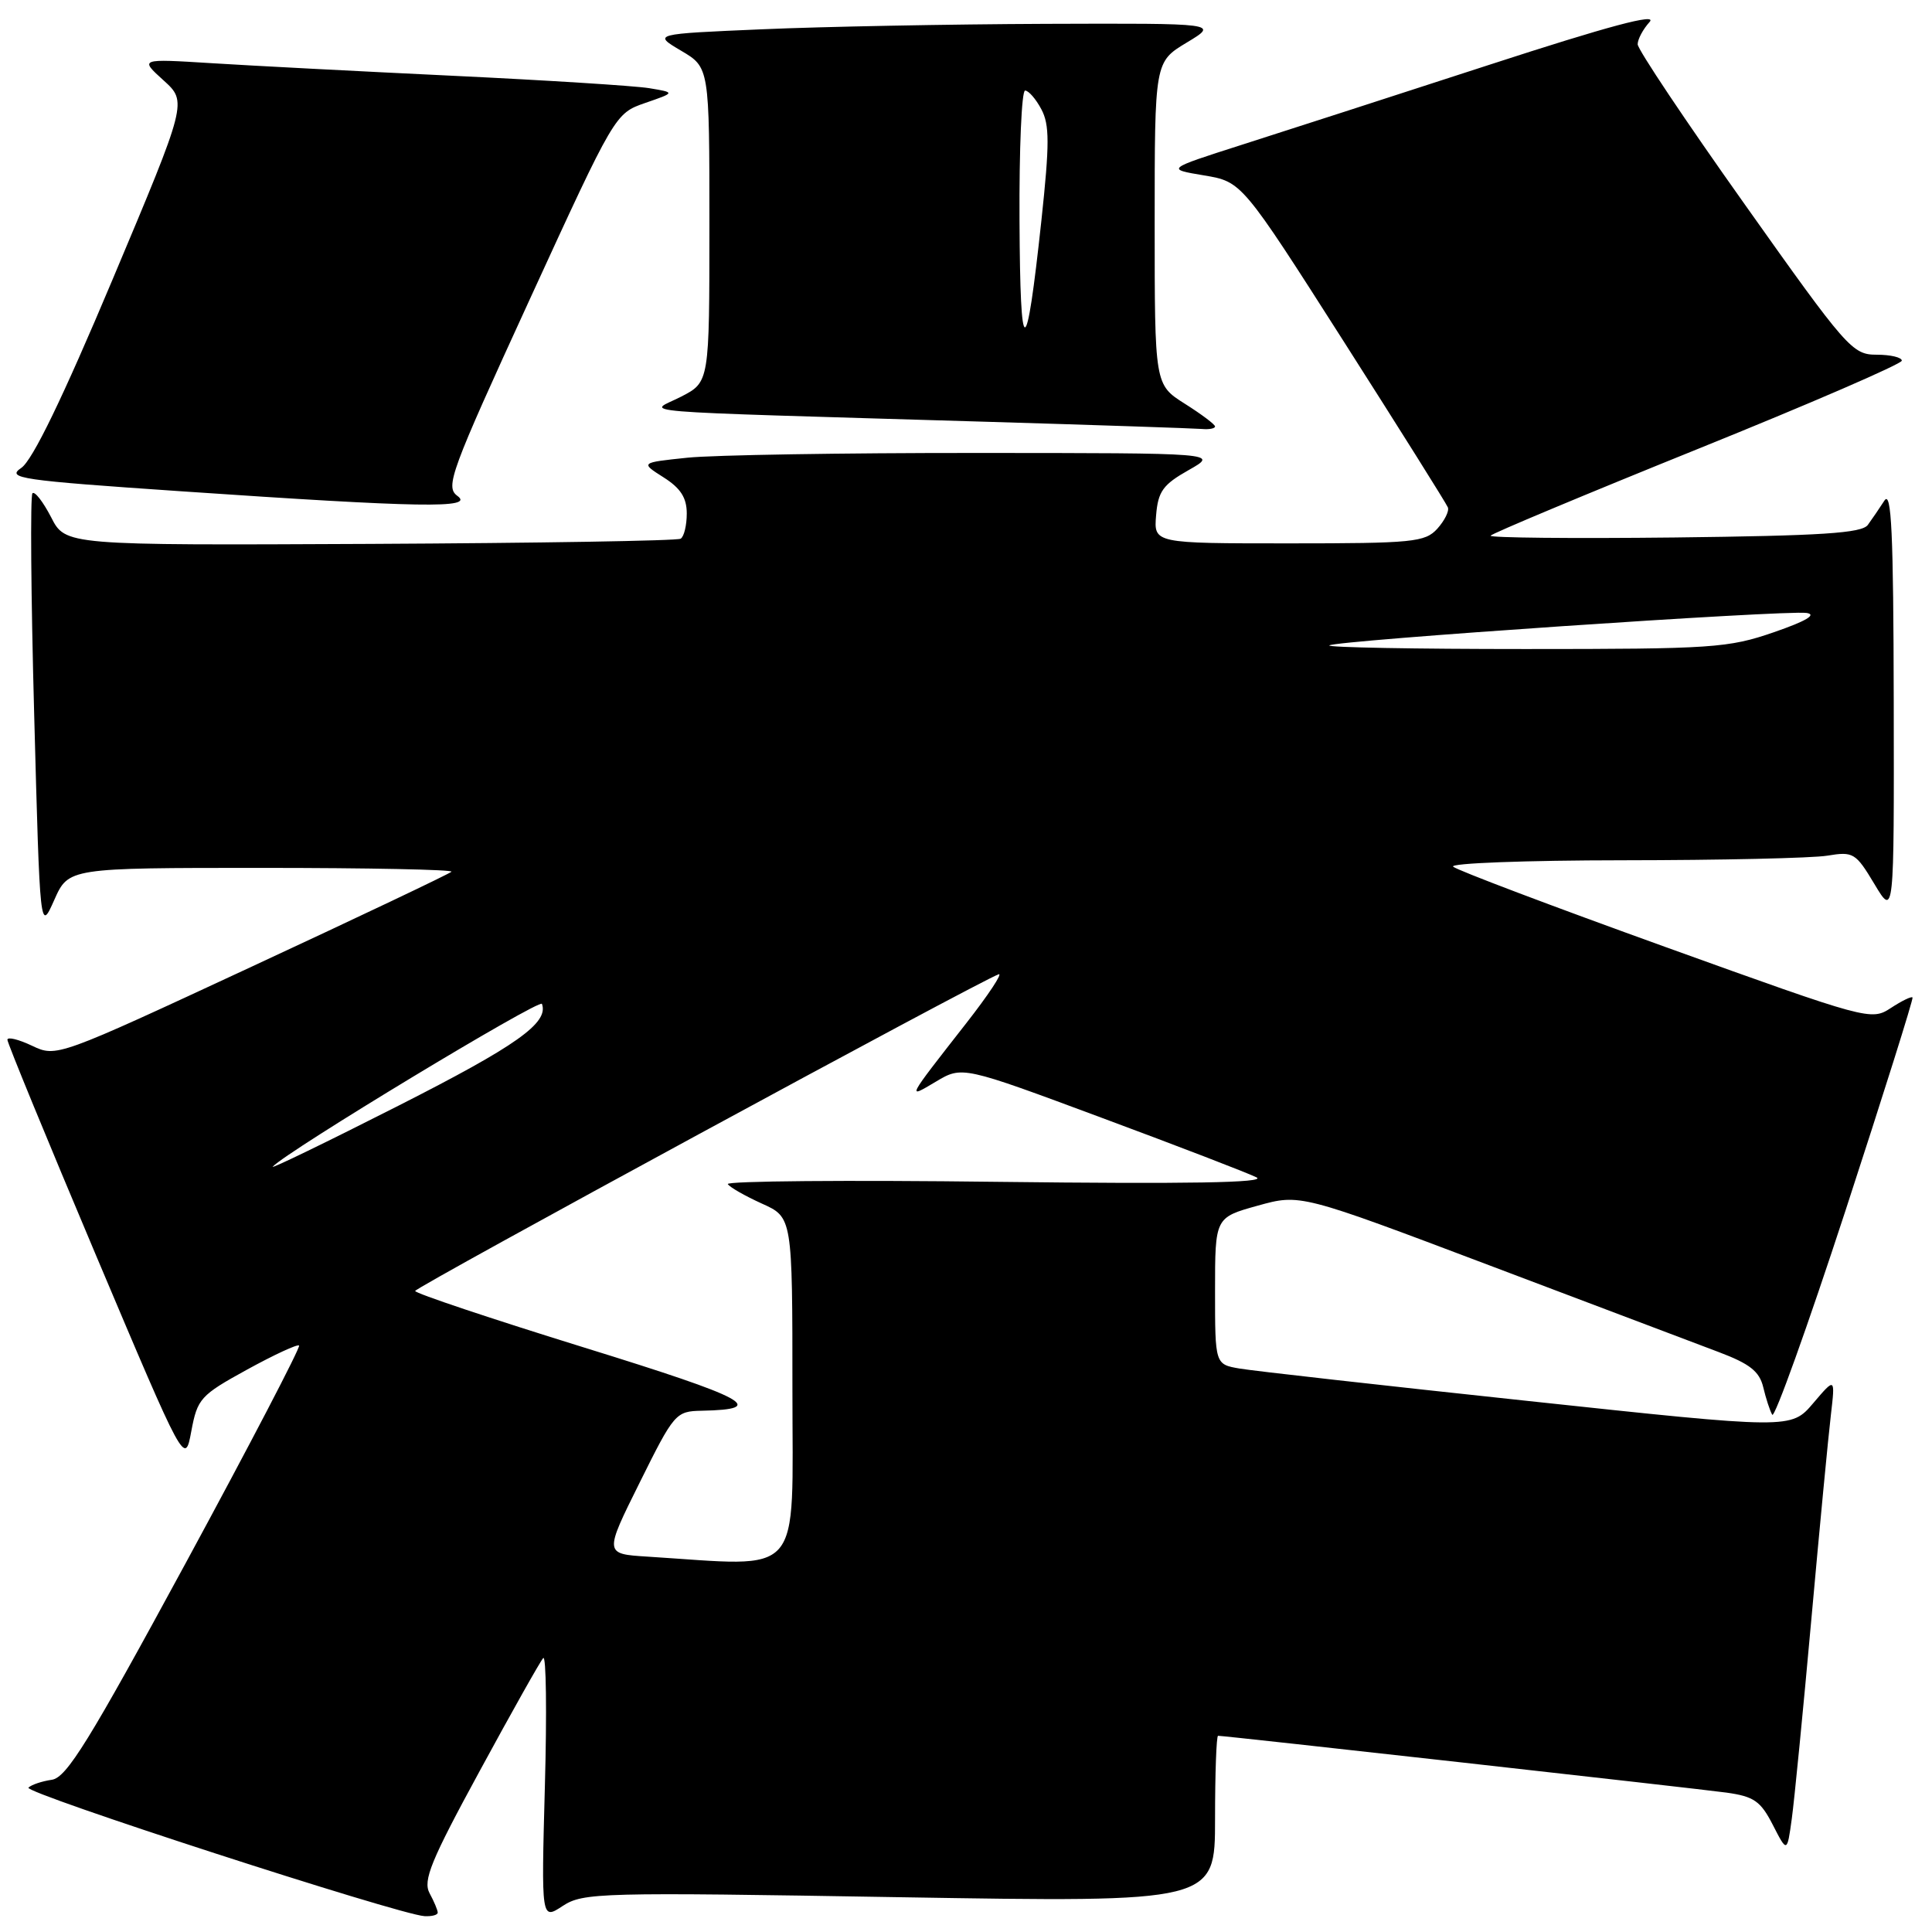 <?xml version="1.0" encoding="UTF-8" standalone="no"?>
<!DOCTYPE svg PUBLIC "-//W3C//DTD SVG 1.1//EN" "http://www.w3.org/Graphics/SVG/1.1/DTD/svg11.dtd" >
<svg xmlns="http://www.w3.org/2000/svg" xmlns:xlink="http://www.w3.org/1999/xlink" version="1.1" viewBox="0 0 256 256">
 <g >
 <path fill="currentColor"
d=" M 58.00 253.43 C 58.00 253.12 57.52 251.96 56.92 250.86 C 56.02 249.17 57.09 246.56 63.56 234.67 C 67.79 226.88 71.58 220.14 71.98 219.70 C 72.37 219.27 72.47 226.90 72.20 236.66 C 71.72 254.42 71.72 254.42 74.56 252.55 C 77.27 250.78 79.45 250.72 119.20 251.39 C 161.00 252.08 161.00 252.08 161.00 241.04 C 161.00 234.97 161.18 230.00 161.40 230.00 C 162.34 230.00 224.90 237.00 228.76 237.53 C 232.41 238.04 233.29 238.65 234.91 241.81 C 236.80 245.50 236.80 245.50 237.42 241.00 C 237.76 238.53 238.93 226.60 240.02 214.50 C 241.11 202.40 242.27 190.25 242.60 187.50 C 243.18 182.50 243.18 182.50 240.26 185.93 C 237.33 189.37 237.33 189.37 202.42 185.63 C 183.21 183.58 166.04 181.65 164.25 181.34 C 161.00 180.78 161.00 180.78 161.00 171.05 C 161.00 161.33 161.00 161.33 166.64 159.76 C 172.29 158.19 172.29 158.19 197.39 167.68 C 211.20 172.91 224.86 178.07 227.75 179.16 C 231.86 180.71 233.14 181.72 233.64 183.82 C 233.99 185.29 234.52 186.93 234.83 187.46 C 235.13 187.99 239.49 175.84 244.52 160.46 C 249.54 145.08 253.55 132.35 253.42 132.17 C 253.28 131.99 251.99 132.62 250.54 133.57 C 247.94 135.27 247.52 135.15 220.70 125.49 C 205.74 120.10 193.07 115.31 192.55 114.84 C 192.03 114.38 202.15 114.00 215.05 113.99 C 227.95 113.98 240.13 113.71 242.13 113.38 C 245.57 112.81 245.89 113.00 248.37 117.14 C 250.98 121.50 250.98 121.50 250.93 93.00 C 250.89 70.58 250.63 64.89 249.69 66.34 C 249.04 67.35 248.05 68.79 247.50 69.55 C 246.71 70.65 241.41 70.99 221.84 71.22 C 208.28 71.37 197.33 71.26 197.51 70.98 C 197.69 70.69 210.02 65.53 224.92 59.51 C 239.81 53.50 252.00 48.22 252.00 47.79 C 252.00 47.35 250.49 47.00 248.66 47.00 C 245.45 47.00 244.73 46.19 231.16 27.04 C 223.37 16.07 217.00 6.54 217.00 5.87 C 217.00 5.20 217.71 3.87 218.58 2.91 C 219.68 1.70 213.20 3.43 197.33 8.59 C 184.77 12.67 170.00 17.45 164.50 19.20 C 154.50 22.40 154.50 22.40 159.53 23.24 C 164.55 24.08 164.55 24.08 178.03 45.21 C 185.44 56.83 191.66 66.74 191.85 67.23 C 192.05 67.72 191.41 68.99 190.45 70.06 C 188.83 71.84 187.24 72.00 170.78 72.00 C 152.88 72.00 152.88 72.00 153.19 68.27 C 153.45 65.11 154.10 64.21 157.50 62.29 C 161.50 60.03 161.50 60.03 129.40 60.02 C 111.74 60.01 94.49 60.29 91.07 60.65 C 84.85 61.30 84.85 61.30 87.92 63.25 C 90.18 64.68 91.00 65.95 91.00 68.04 C 91.00 69.60 90.64 71.11 90.19 71.38 C 89.75 71.66 71.23 71.96 49.03 72.07 C 8.67 72.26 8.67 72.26 6.77 68.53 C 5.71 66.49 4.61 65.06 4.30 65.36 C 4.00 65.67 4.10 78.87 4.53 94.71 C 5.30 123.50 5.30 123.50 7.19 119.25 C 9.08 115.00 9.08 115.00 34.70 115.00 C 48.80 115.00 60.10 115.23 59.82 115.51 C 59.54 115.79 47.66 121.44 33.41 128.06 C 7.55 140.08 7.49 140.10 4.25 138.57 C 2.46 137.72 0.99 137.36 0.98 137.77 C 0.97 138.17 6.26 151.04 12.73 166.36 C 24.50 194.21 24.50 194.21 25.35 189.64 C 26.16 185.32 26.55 184.88 32.72 181.49 C 36.31 179.52 39.41 178.08 39.63 178.29 C 39.84 178.51 33.09 191.47 24.62 207.09 C 11.80 230.73 8.82 235.56 6.86 235.83 C 5.56 236.02 4.17 236.48 3.77 236.87 C 3.05 237.55 52.81 253.69 56.25 253.90 C 57.21 253.95 58.00 253.75 58.00 253.43 Z  M 60.61 65.71 C 58.97 64.51 59.67 62.61 70.17 39.72 C 81.50 15.03 81.50 15.03 85.50 13.64 C 89.50 12.26 89.50 12.26 86.00 11.68 C 84.08 11.37 72.38 10.63 60.00 10.04 C 47.62 9.45 33.23 8.70 28.00 8.37 C 18.50 7.78 18.50 7.78 21.66 10.64 C 24.82 13.50 24.82 13.50 14.93 37.00 C 8.30 52.76 4.31 60.99 2.82 62.00 C 0.79 63.37 2.61 63.64 24.05 65.10 C 55.83 67.27 62.91 67.39 60.61 65.71 Z  M 161.00 56.51 C 161.00 56.24 159.20 54.89 157.00 53.50 C 153.00 50.97 153.00 50.97 153.00 29.59 C 153.00 8.20 153.00 8.20 157.25 5.64 C 161.50 3.08 161.50 3.08 138.50 3.16 C 125.85 3.21 108.97 3.53 101.00 3.88 C 86.50 4.50 86.50 4.50 90.25 6.72 C 94.00 8.93 94.00 8.93 94.00 29.78 C 94.00 50.63 94.00 50.63 90.25 52.56 C 85.93 54.79 81.32 54.41 130.50 55.88 C 145.35 56.32 158.29 56.76 159.25 56.84 C 160.21 56.93 161.00 56.78 161.00 56.51 Z  M 85.78 206.26 C 80.06 205.90 80.06 205.90 84.76 196.45 C 89.33 187.24 89.54 187.00 92.98 186.93 C 101.86 186.75 99.12 185.28 77.42 178.56 C 65.09 174.74 55.01 171.37 55.01 171.06 C 55.02 170.56 129.54 130.11 132.32 129.10 C 132.92 128.88 130.99 131.80 128.02 135.60 C 120.04 145.81 120.13 145.63 124.00 143.33 C 127.50 141.24 127.50 141.24 146.00 148.12 C 156.18 151.90 165.40 155.45 166.50 156.01 C 167.89 156.72 157.37 156.90 132.24 156.60 C 112.30 156.35 96.19 156.49 96.44 156.90 C 96.70 157.32 98.73 158.47 100.95 159.48 C 105.00 161.30 105.00 161.30 105.00 184.15 C 105.00 209.51 106.68 207.58 85.78 206.26 Z  M 36.14 154.59 C 37.99 152.56 71.55 132.28 71.81 133.02 C 72.73 135.54 68.47 138.56 52.78 146.52 C 43.28 151.34 35.79 154.97 36.14 154.59 Z  M 176.14 85.52 C 176.78 84.88 236.68 80.81 239.38 81.22 C 240.78 81.43 239.32 82.30 235.06 83.77 C 229.02 85.86 226.92 86.00 202.14 86.00 C 187.58 86.00 175.88 85.79 176.14 85.52 Z  M 135.09 29.25 C 135.04 19.76 135.37 12.00 135.83 12.00 C 136.29 12.00 137.26 13.11 137.98 14.47 C 139.08 16.52 139.08 19.04 137.99 29.22 C 135.96 48.09 135.18 48.10 135.09 29.25 Z "/>
</g>
</svg>
